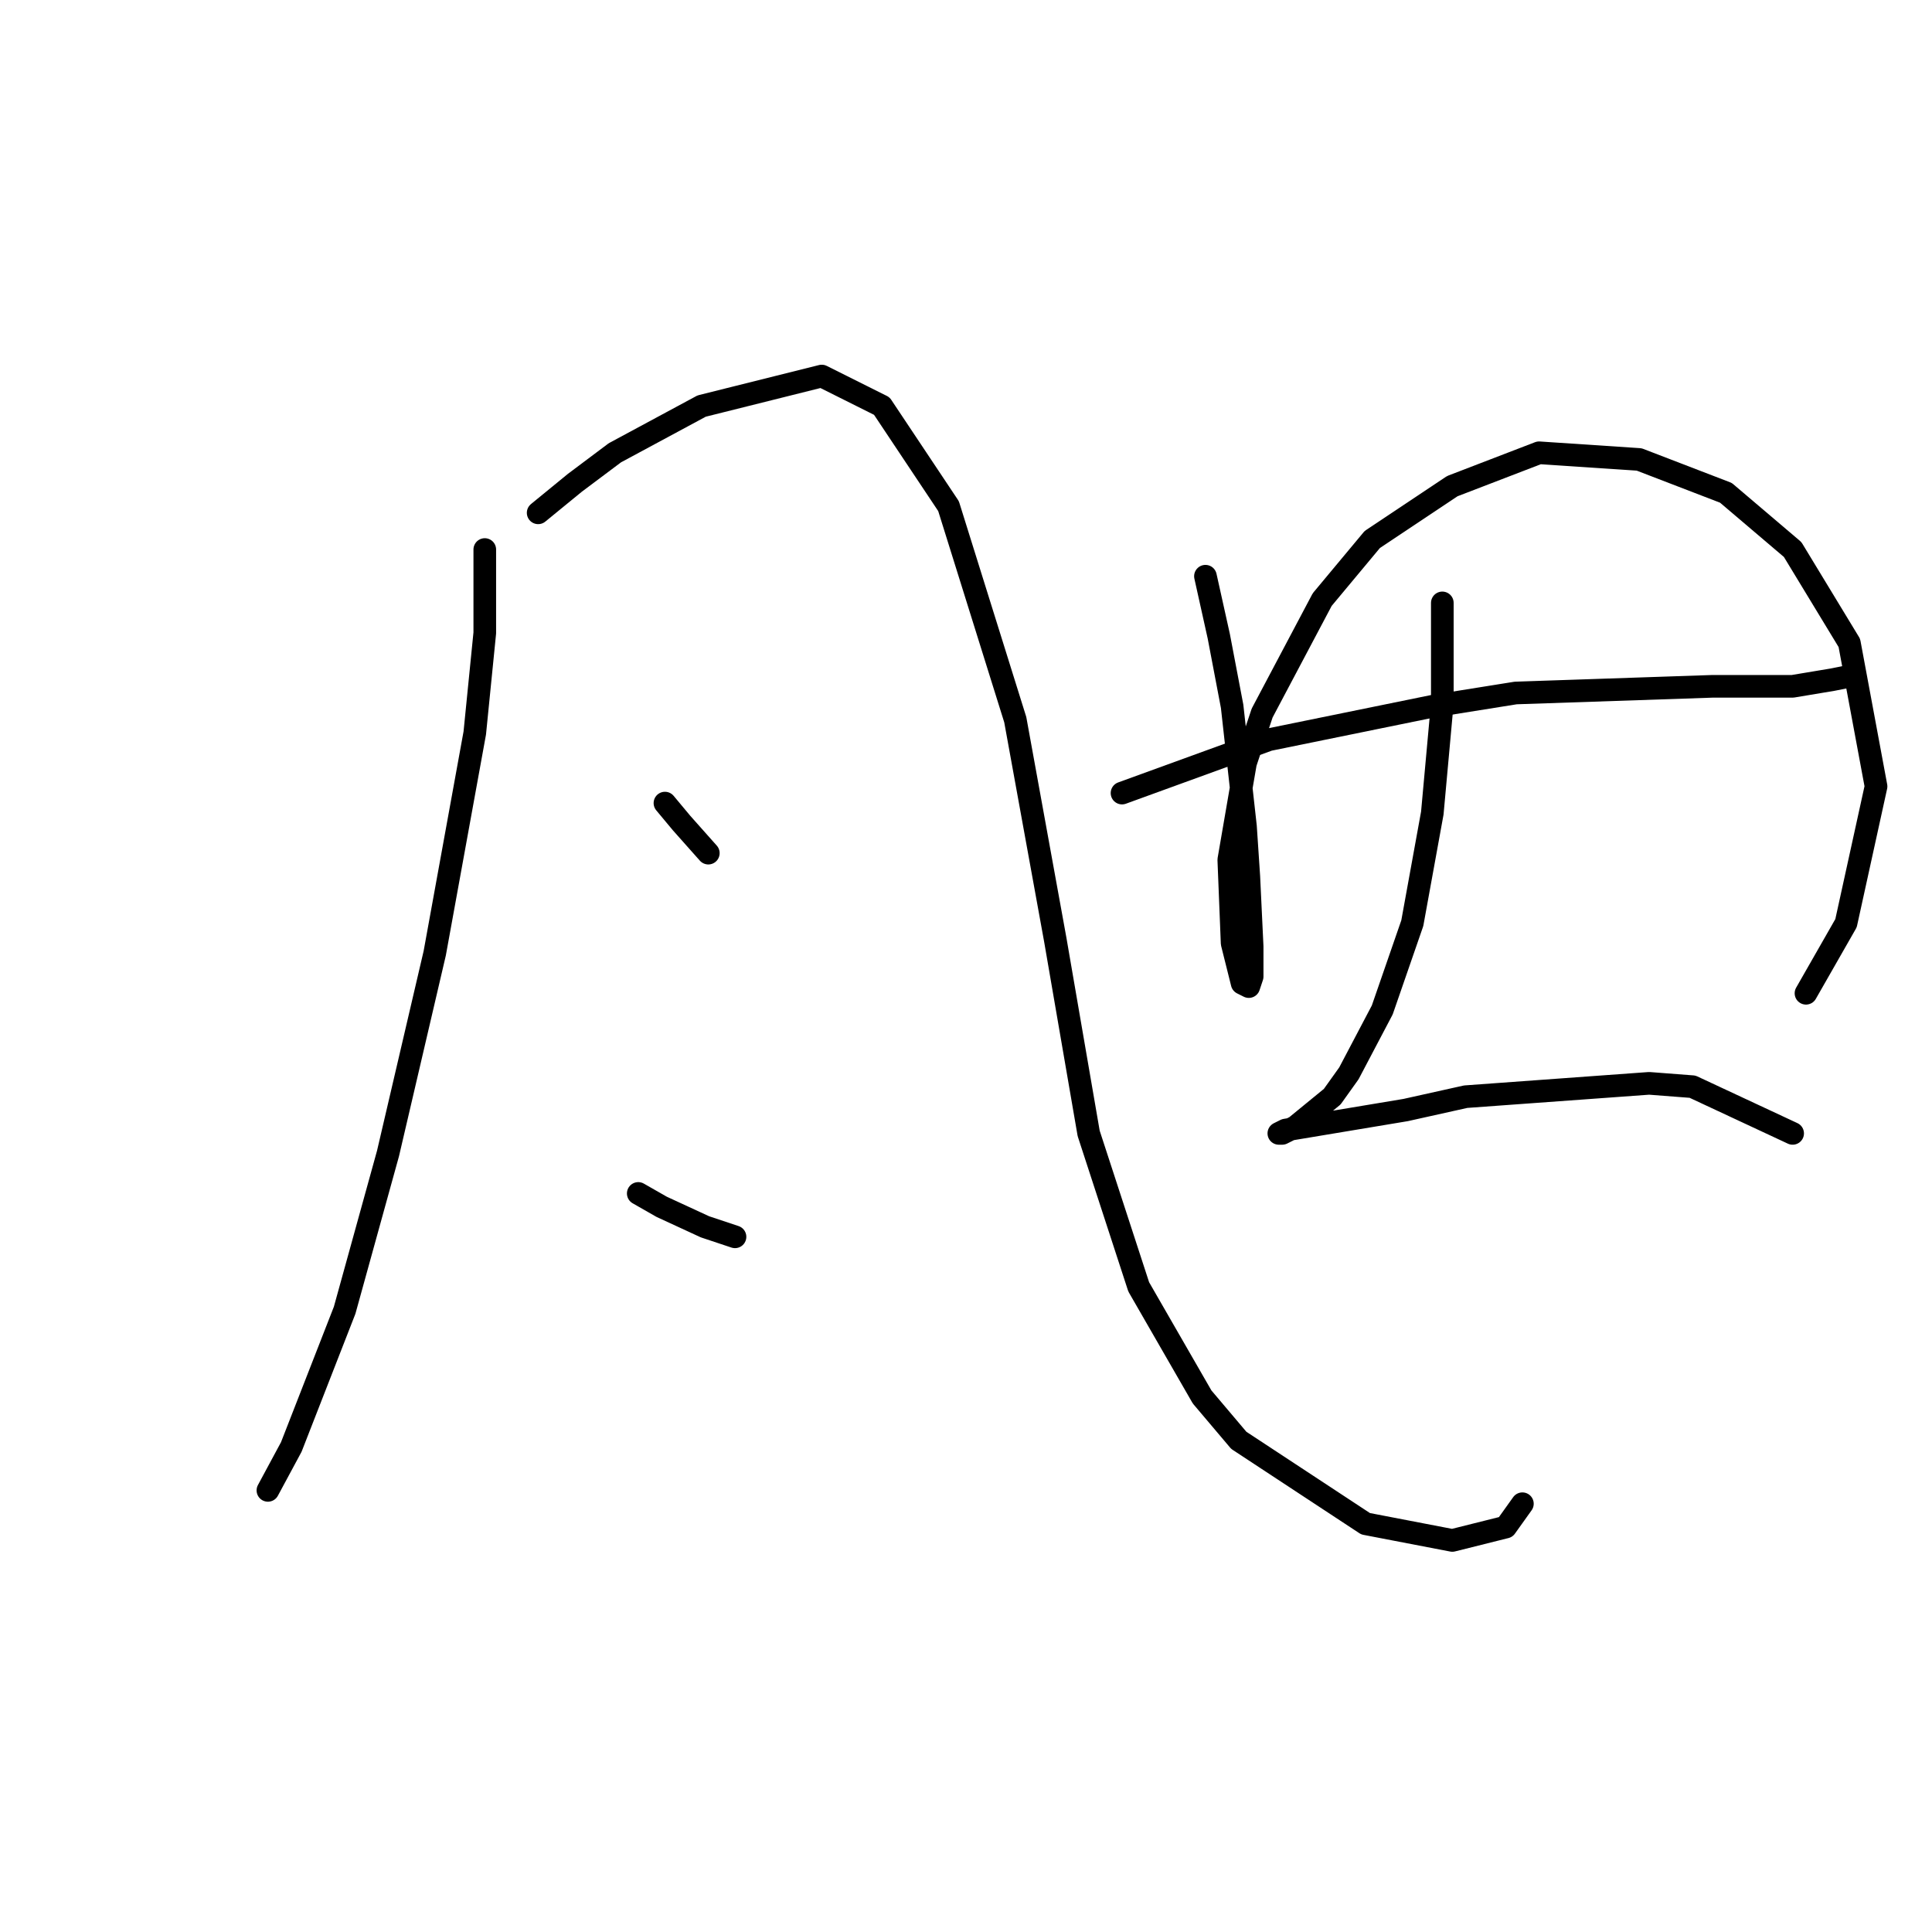 <?xml version="1.0" standalone="no"?>
    <svg width="256" height="256" xmlns="http://www.w3.org/2000/svg" version="1.1">
    <polyline stroke="black" stroke-width="3" stroke-linecap="round" fill="transparent" stroke-linejoin="round" points="64.236 72.815 64.236 83.867 62.91 97.13 57.605 126.308 51.415 152.833 45.668 173.611 38.595 191.736 35.5 197.483 35.5 197.483 " />
        <polyline stroke="black" stroke-width="3" stroke-linecap="round" fill="transparent" stroke-linejoin="round" points="71.309 67.952 76.172 63.973 81.477 59.995 92.972 53.805 108.887 49.827 116.844 53.805 125.686 67.068 134.528 95.361 139.833 124.539 144.254 150.18 150.885 170.516 159.285 185.105 164.147 190.852 180.947 201.904 192.441 204.115 199.514 202.346 201.725 199.252 201.725 199.252 " />
        <polyline stroke="black" stroke-width="3" stroke-linecap="round" fill="transparent" stroke-linejoin="round" points="88.109 106.414 90.319 109.066 93.856 113.045 93.856 113.045 " />
        <polyline stroke="black" stroke-width="3" stroke-linecap="round" fill="transparent" stroke-linejoin="round" points="84.572 158.138 87.667 159.906 93.414 162.559 97.392 163.885 97.392 163.885 " />
        <polyline stroke="black" stroke-width="3" stroke-linecap="round" fill="transparent" stroke-linejoin="round" points="159.727 76.352 161.495 84.309 163.263 93.593 165.032 109.508 165.474 116.14 165.916 125.423 165.916 129.402 165.474 130.728 164.59 130.286 163.263 124.981 162.821 113.929 165.032 101.109 167.242 94.477 175.2 79.446 181.831 71.489 192.441 64.415 203.935 59.995 217.198 60.879 228.692 65.3 237.534 72.815 245.049 85.194 248.586 104.203 244.607 122.329 239.302 131.613 239.302 131.613 " />
        <polyline stroke="black" stroke-width="3" stroke-linecap="round" fill="transparent" stroke-linejoin="round" points="148.674 105.087 168.126 98.014 189.788 93.593 200.841 91.825 226.924 90.941 237.534 90.941 242.839 90.056 245.049 89.614 245.049 89.614 " />
        <polyline stroke="black" stroke-width="3" stroke-linecap="round" fill="transparent" stroke-linejoin="round" points="191.115 79.888 191.115 86.078 191.115 93.151 189.788 107.74 187.136 122.329 183.157 133.823 178.736 142.223 176.526 145.317 171.663 149.296 169.895 150.18 169.453 150.18 170.337 149.738 186.252 147.086 194.209 145.317 218.524 143.549 224.271 143.991 237.534 150.18 237.534 150.18 " />
        </svg>